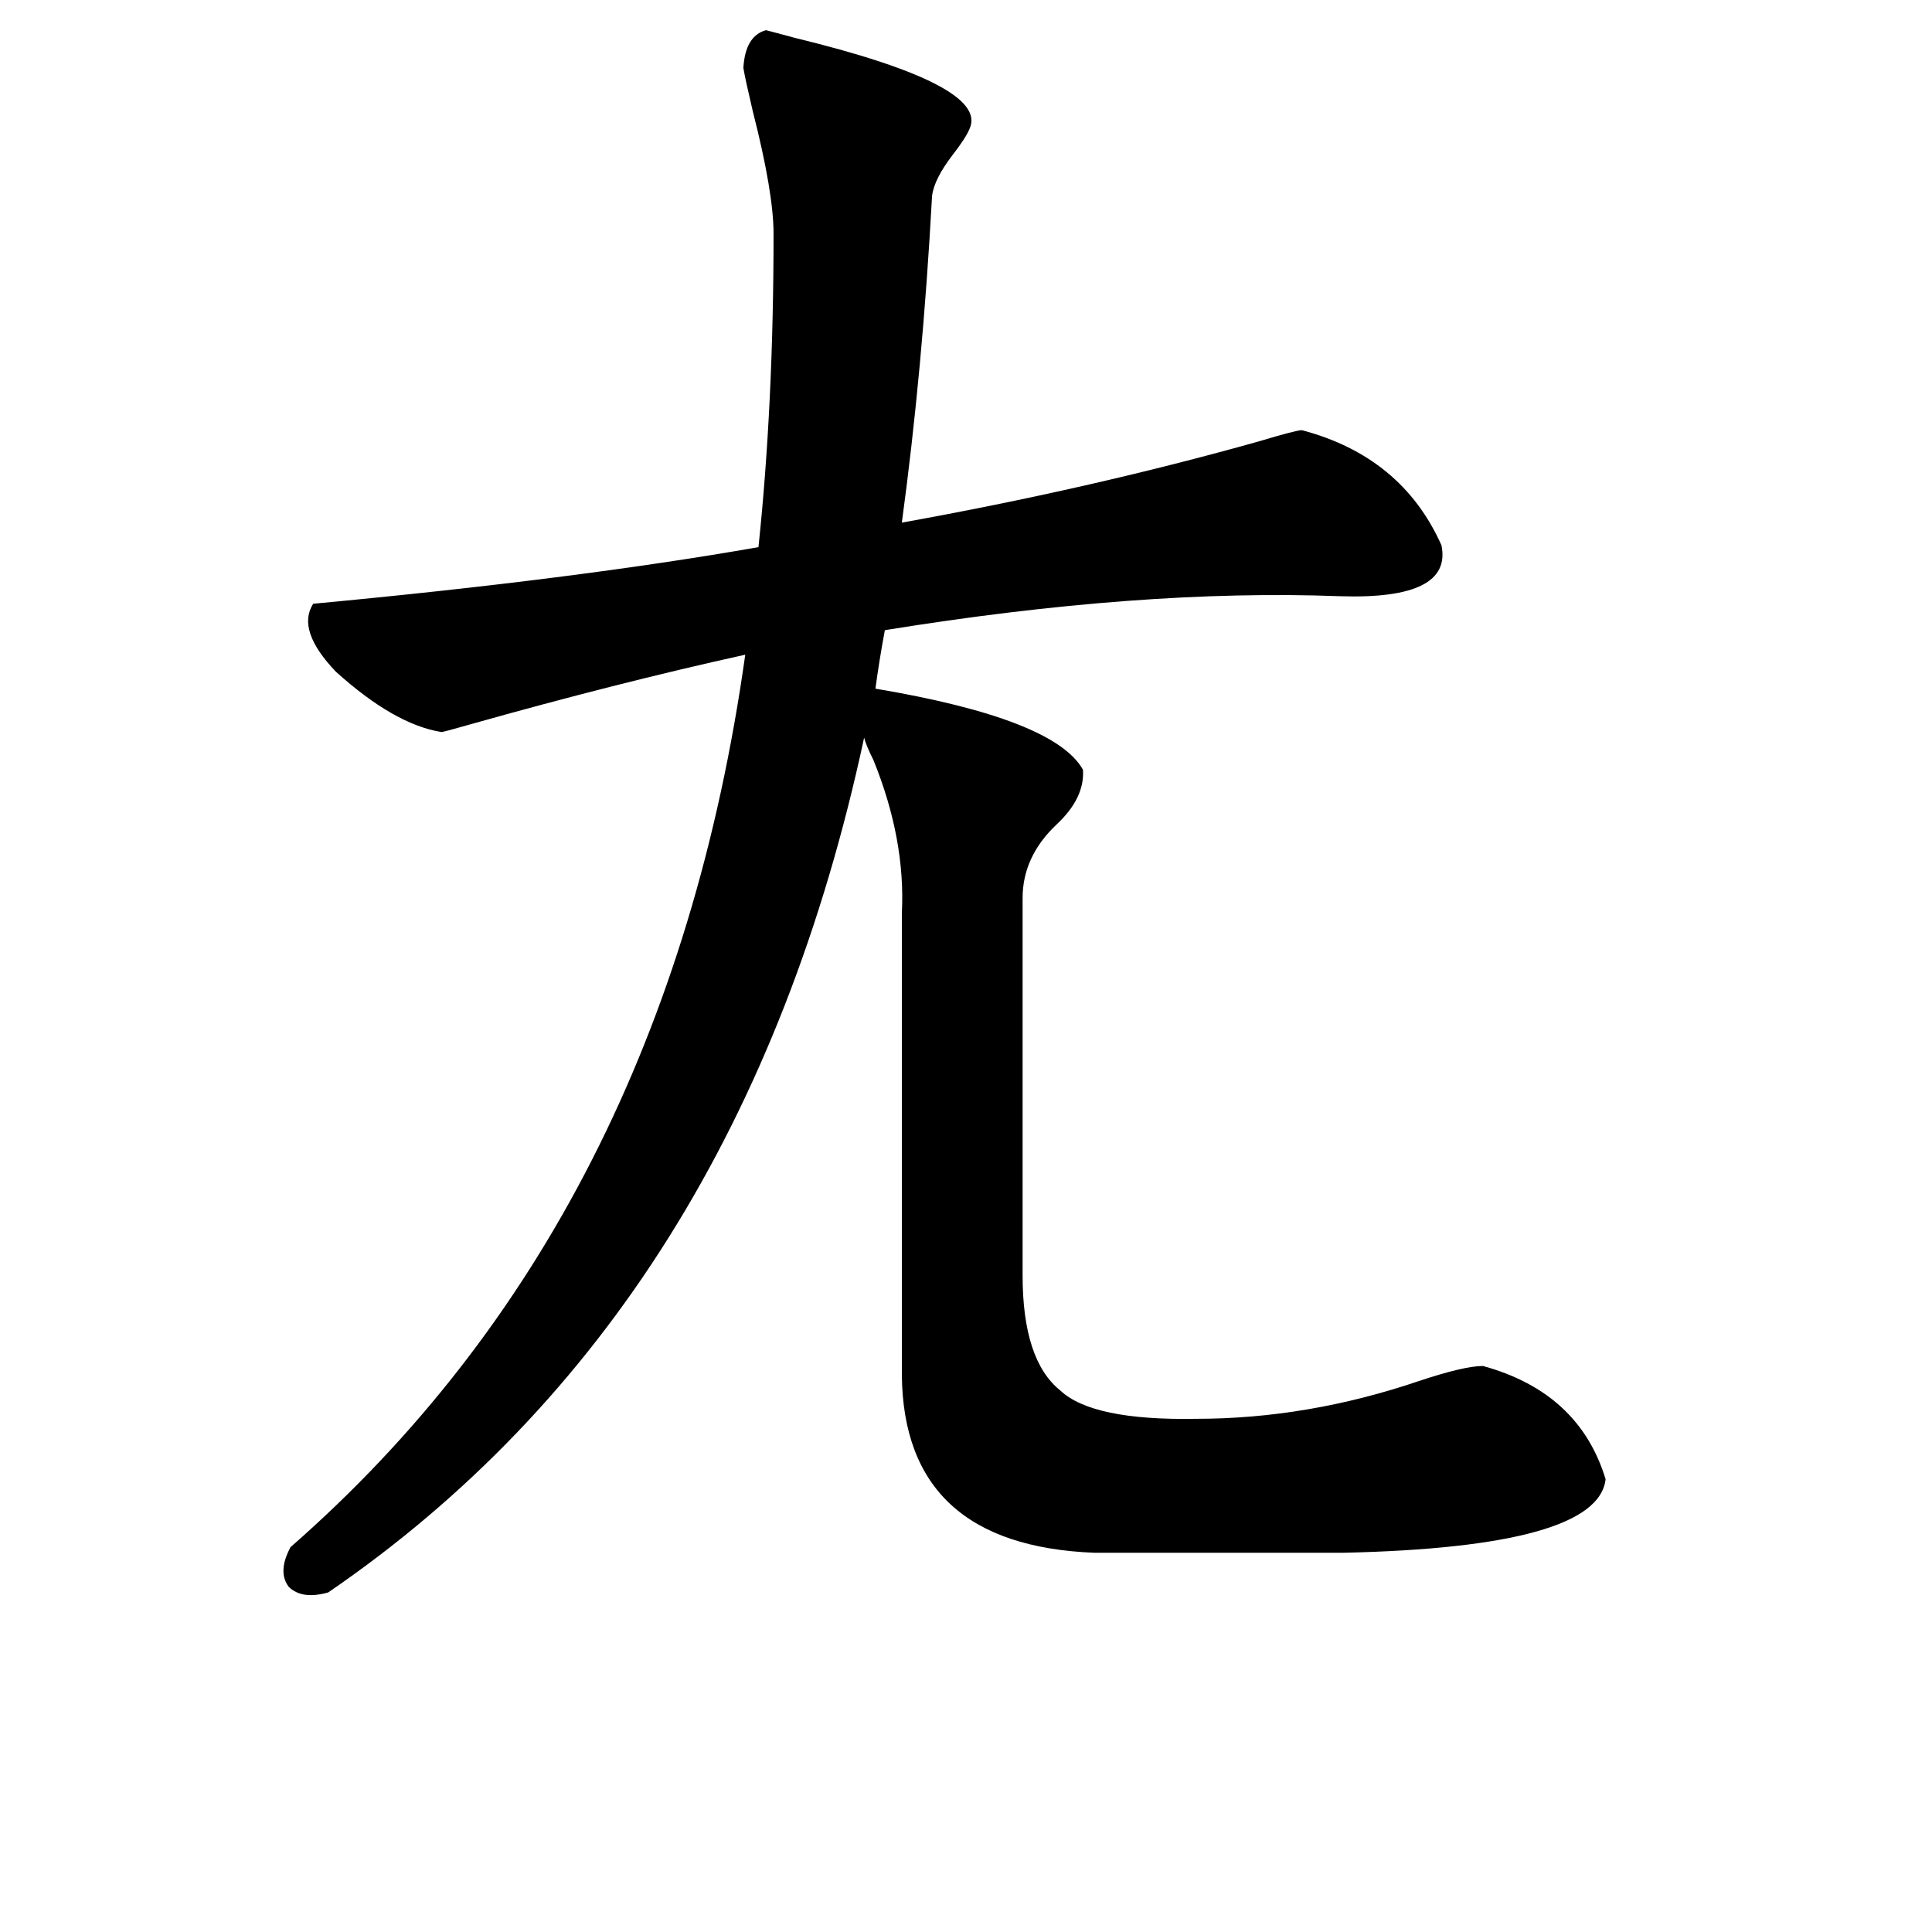 <svg xmlns="http://www.w3.org/2000/svg" viewBox="0 -800 1024 1024">
	<path fill="#000000" d="M542 -324V-124Q542 -79 562 -63Q579 -47 634 -48Q693 -48 752 -68Q776 -76 786 -76Q837 -62 851 -16Q847 20 712 23H580Q479 19 478 -71V-316Q480 -355 463 -397Q459 -405 458 -409Q393 -106 174 44Q160 48 153 41Q147 33 154 20Q353 -154 395 -453Q327 -438 249 -416Q235 -412 234 -412Q209 -416 178 -444Q157 -466 166 -480Q305 -493 402 -510Q410 -586 410 -676Q410 -698 399 -741Q395 -758 394 -764Q395 -781 406 -784Q410 -783 421 -780Q524 -755 514 -732Q512 -727 505 -718Q495 -705 494 -696Q489 -604 478 -523Q578 -541 667 -566Q687 -572 690 -572Q743 -558 764 -511Q770 -482 710 -484Q605 -488 469 -466Q466 -450 464 -435Q559 -419 574 -392Q575 -377 560 -363Q542 -346 542 -324Z"/>
</svg>
